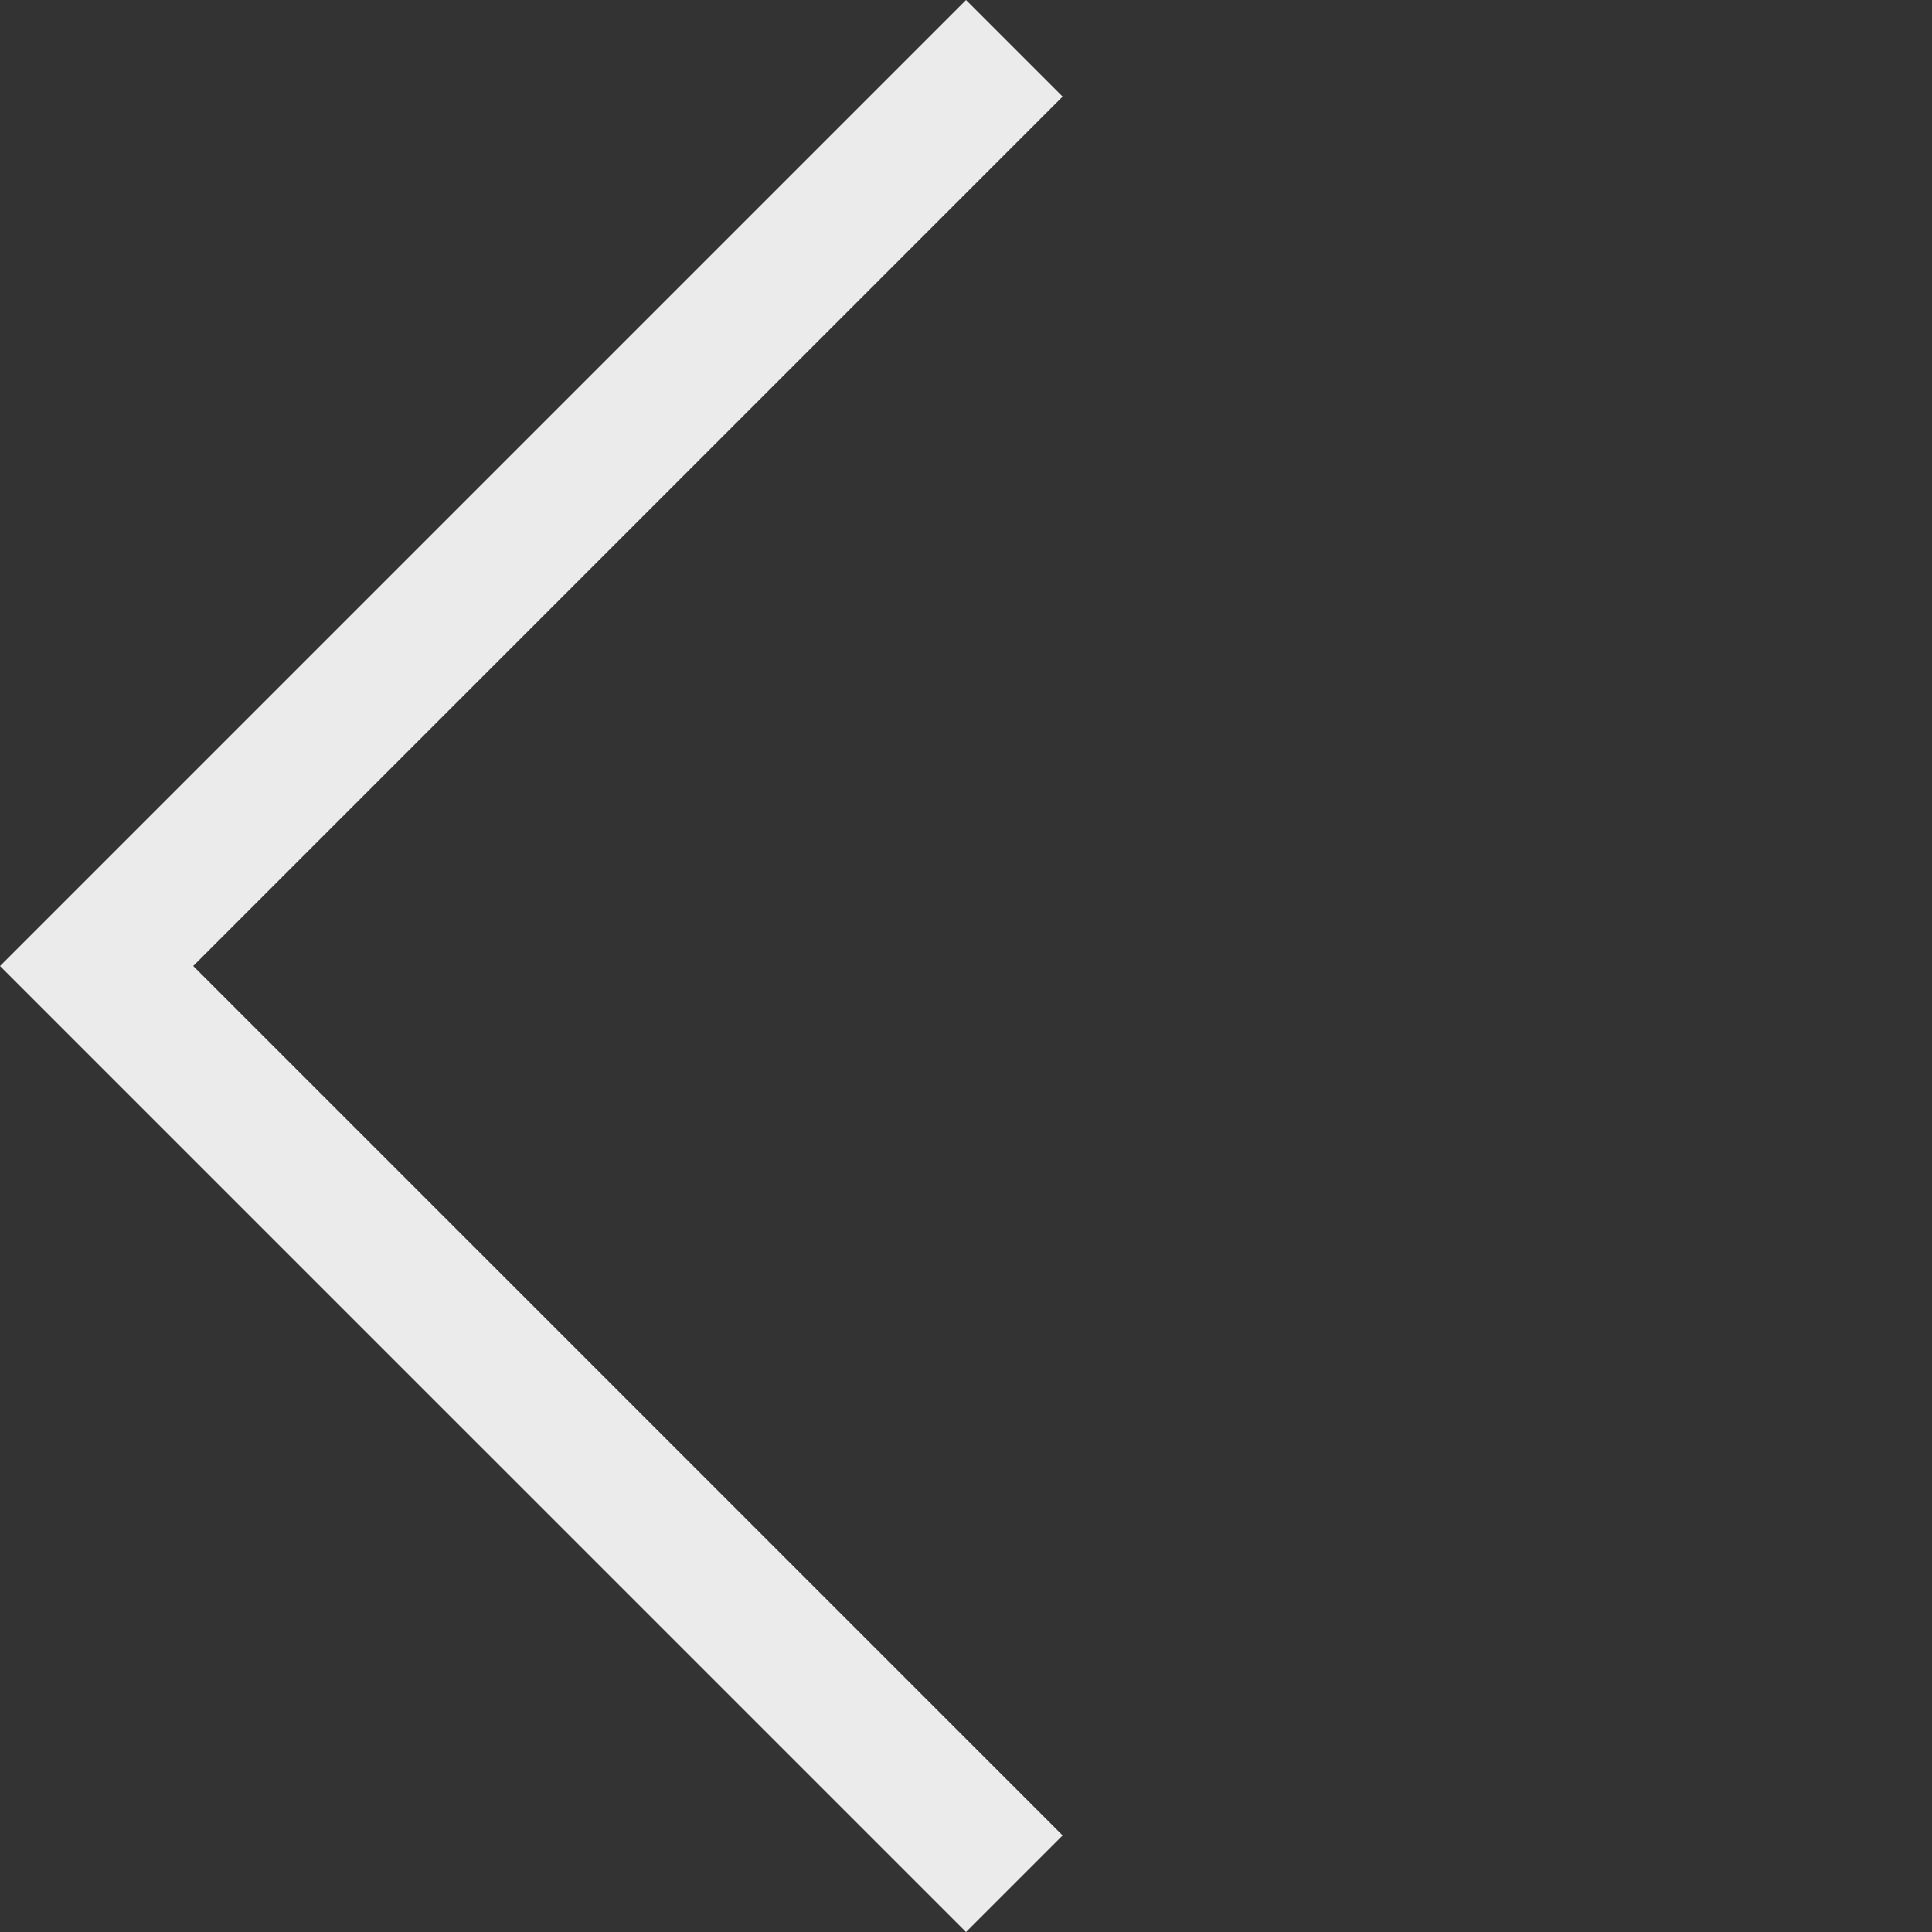 <svg xmlns="http://www.w3.org/2000/svg" width="58.454" height="58.455" viewBox="0 0 58.454 58.455"><rect x="0" y="0" width="58.454" height="58.455" fill="#333333" stroke="none"/><path d="M0,41.334V0H4.133V37.2h37.2v4.134Z" transform="translate(29.228) rotate(45)" fill="#ebebeb"/></svg>